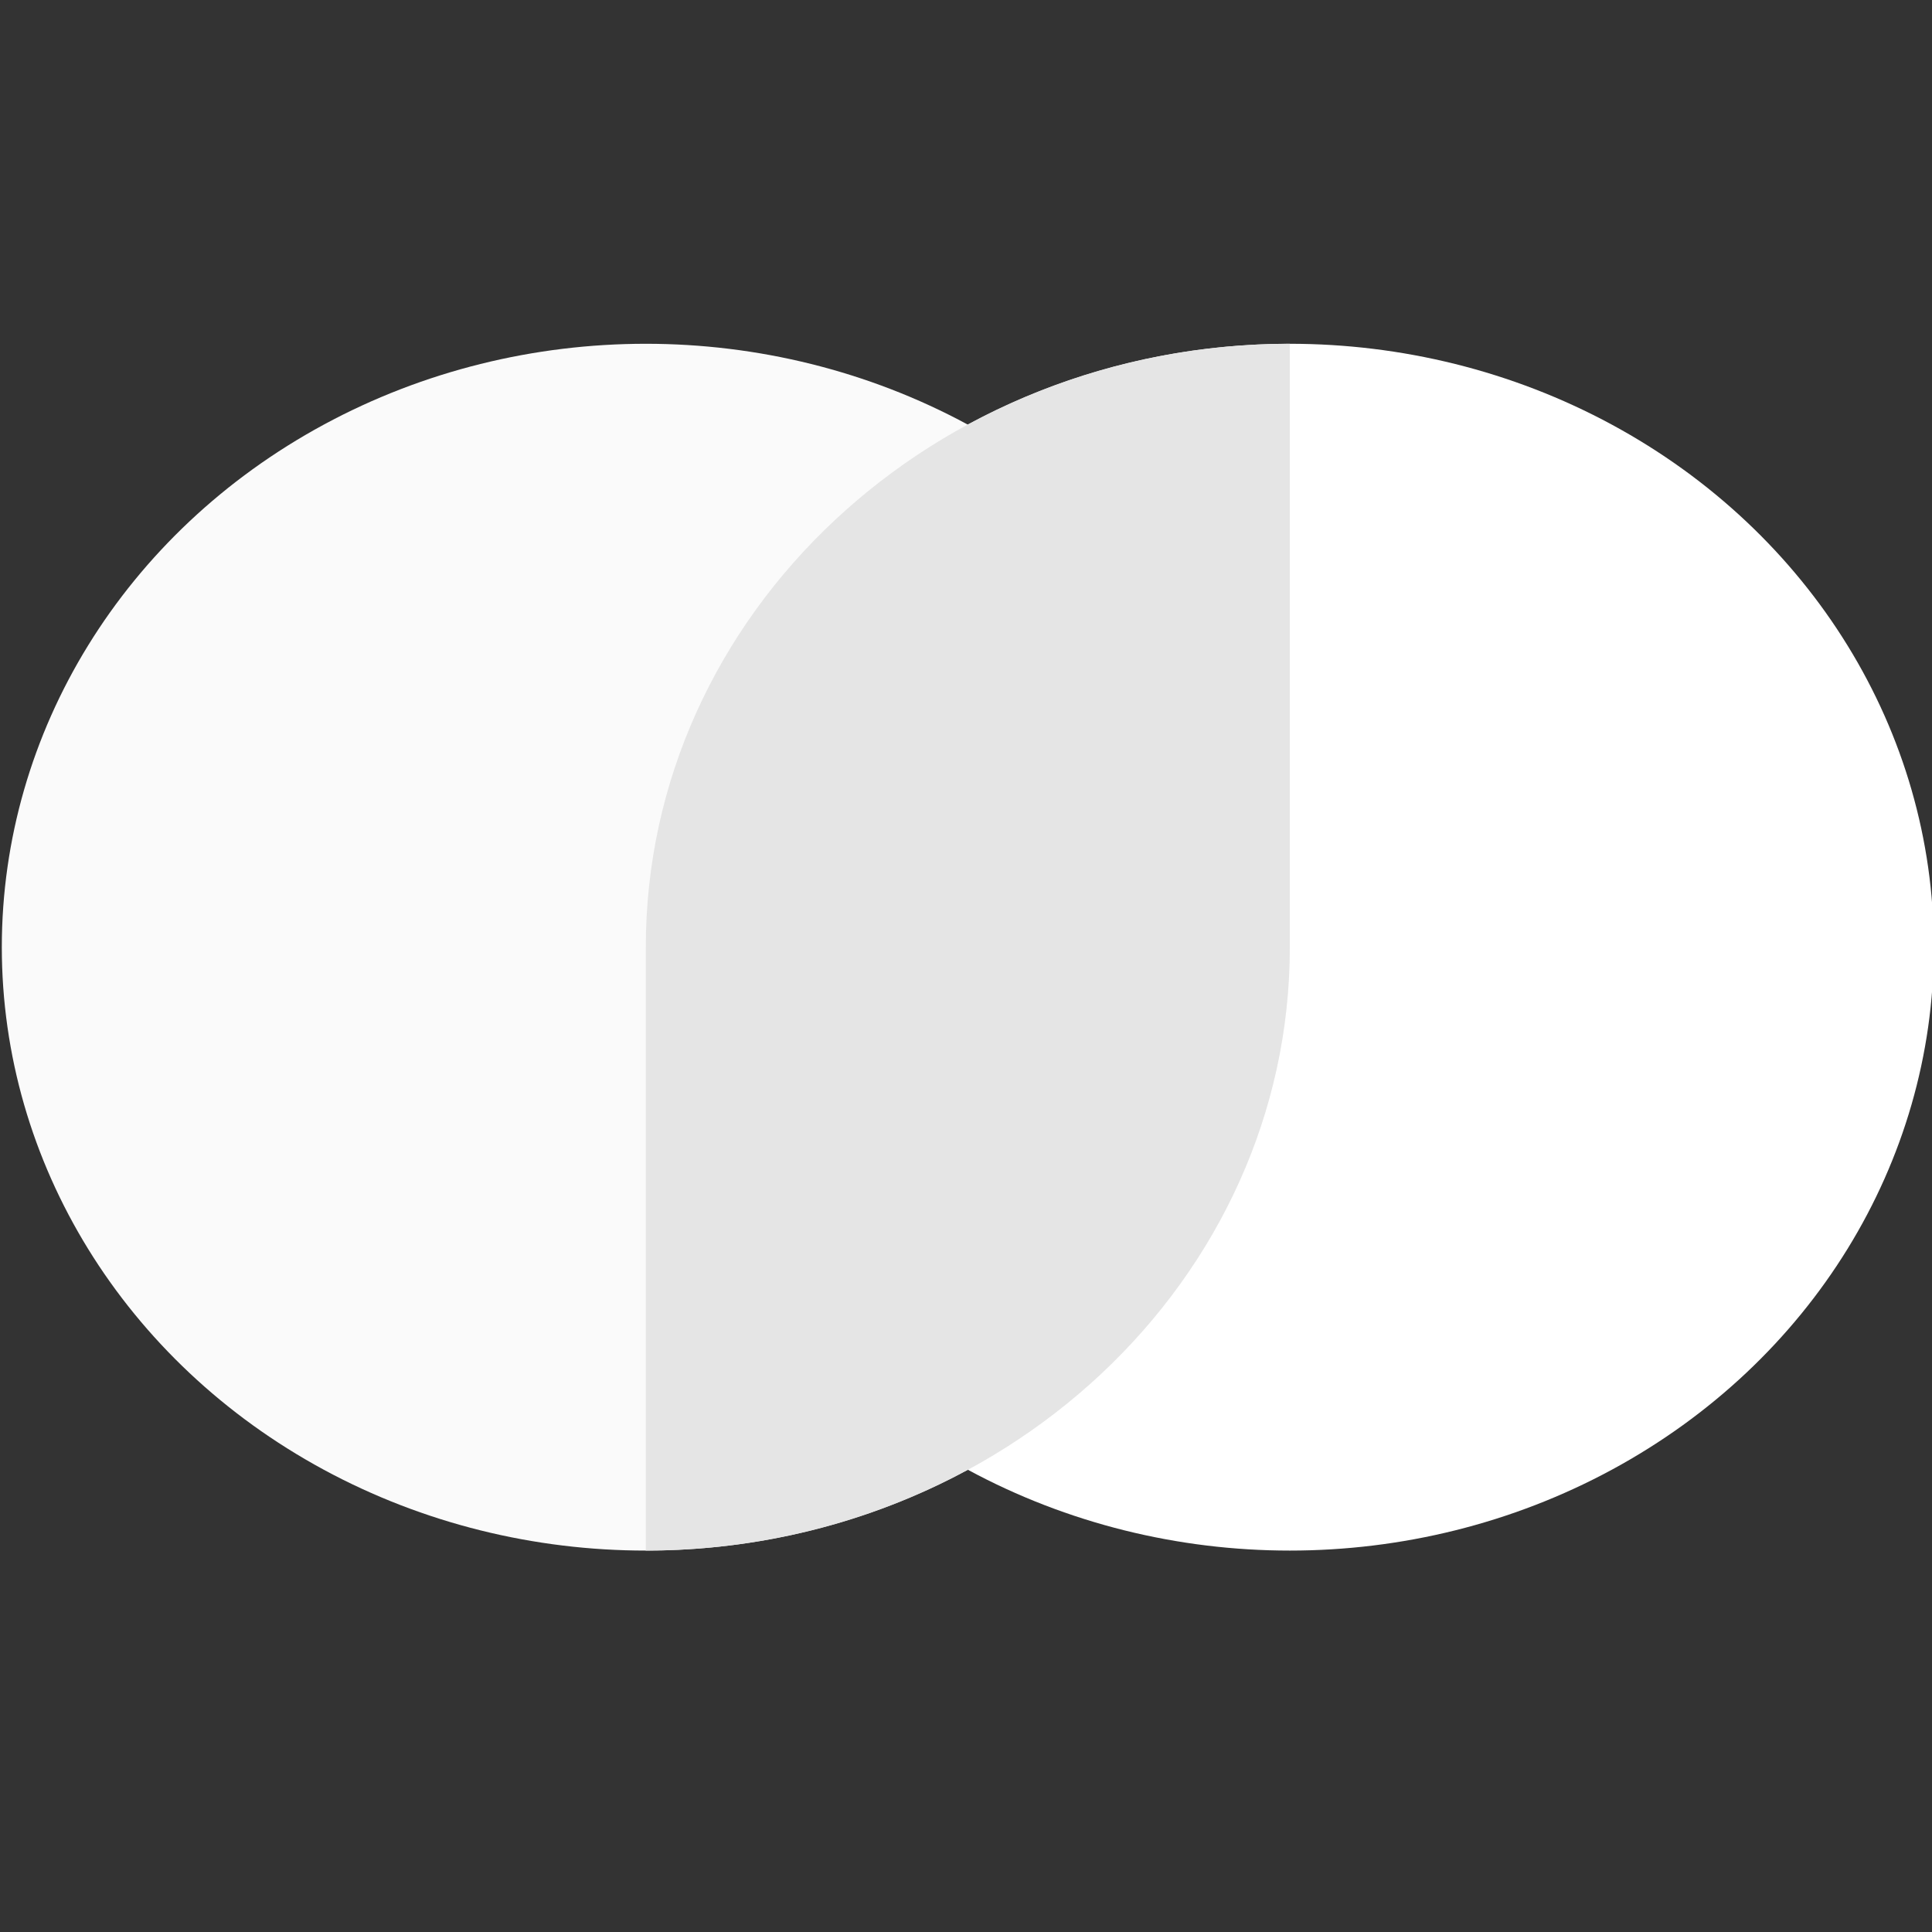 <svg width="32" height="32" viewBox="0 0 32 32" xmlns="http://www.w3.org/2000/svg">
  <rect x="0" y="0" width="32" height="32" fill="#333333" stroke="none"/>
  <g transform="matrix(0.125, 0, 0, 0.122, 0.03, 5.694)" style="">
    <ellipse cx="170.667" cy="81.92" rx="85.333" ry="81.92" style="fill: rgb(255, 255, 255);"/>
    <ellipse cx="85.333" cy="81.92" rx="85.333" ry="81.92" style="fill: rgb(250, 250, 250);"/>
    <path d="M170.667,81.92 C170.667,127.163 132.461,163.839 85.333,163.839 L85.333,81.92 L170.667,81.92 Z M85.333,81.92 C85.333,36.677 123.538,8.95998209e-05 170.667,8.95998209e-05 L170.667,81.92 L85.333,81.92 Z" style="fill: rgb(229, 229, 229);"/>
  </g>
</svg>